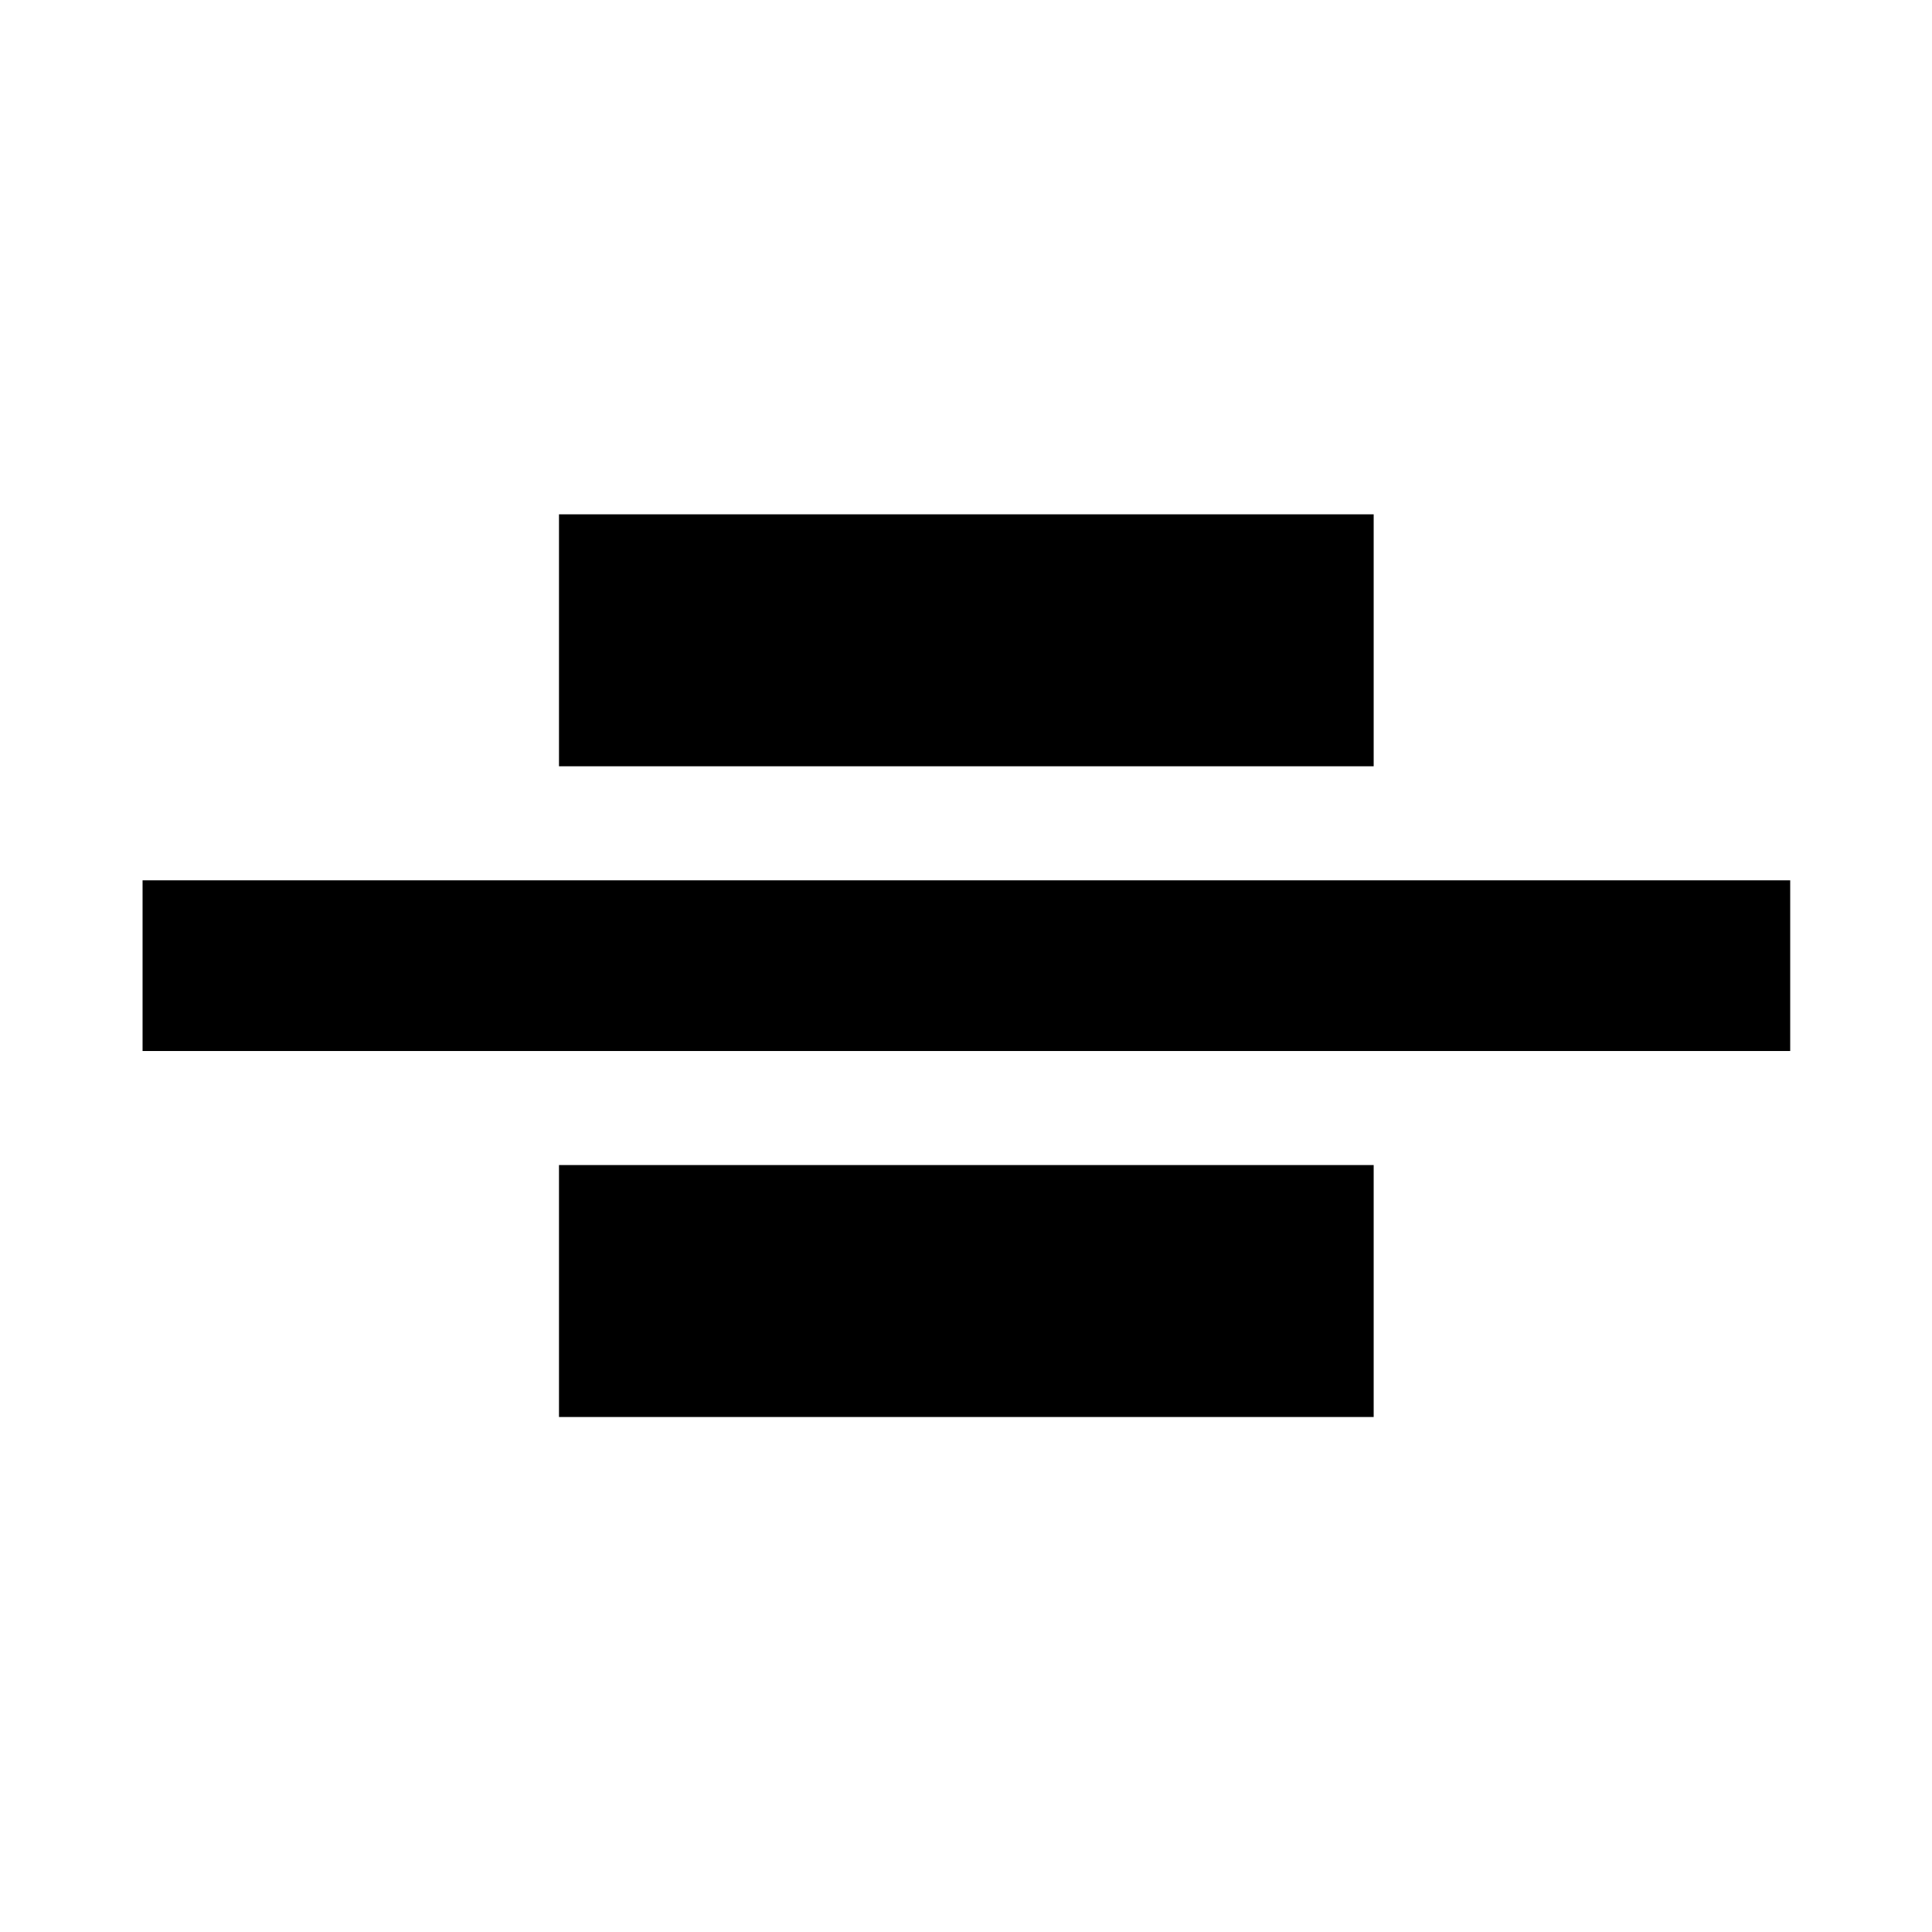 <svg xmlns="http://www.w3.org/2000/svg" height="40" viewBox="0 -960 960 960" width="40"><path d="M70.84-437.76v-84.81h818.7v84.81H70.84Zm206.92-141.48v-125.19h404.81v125.19H277.76Zm0 323.34v-125.19h404.81v125.19H277.76Z"/></svg>